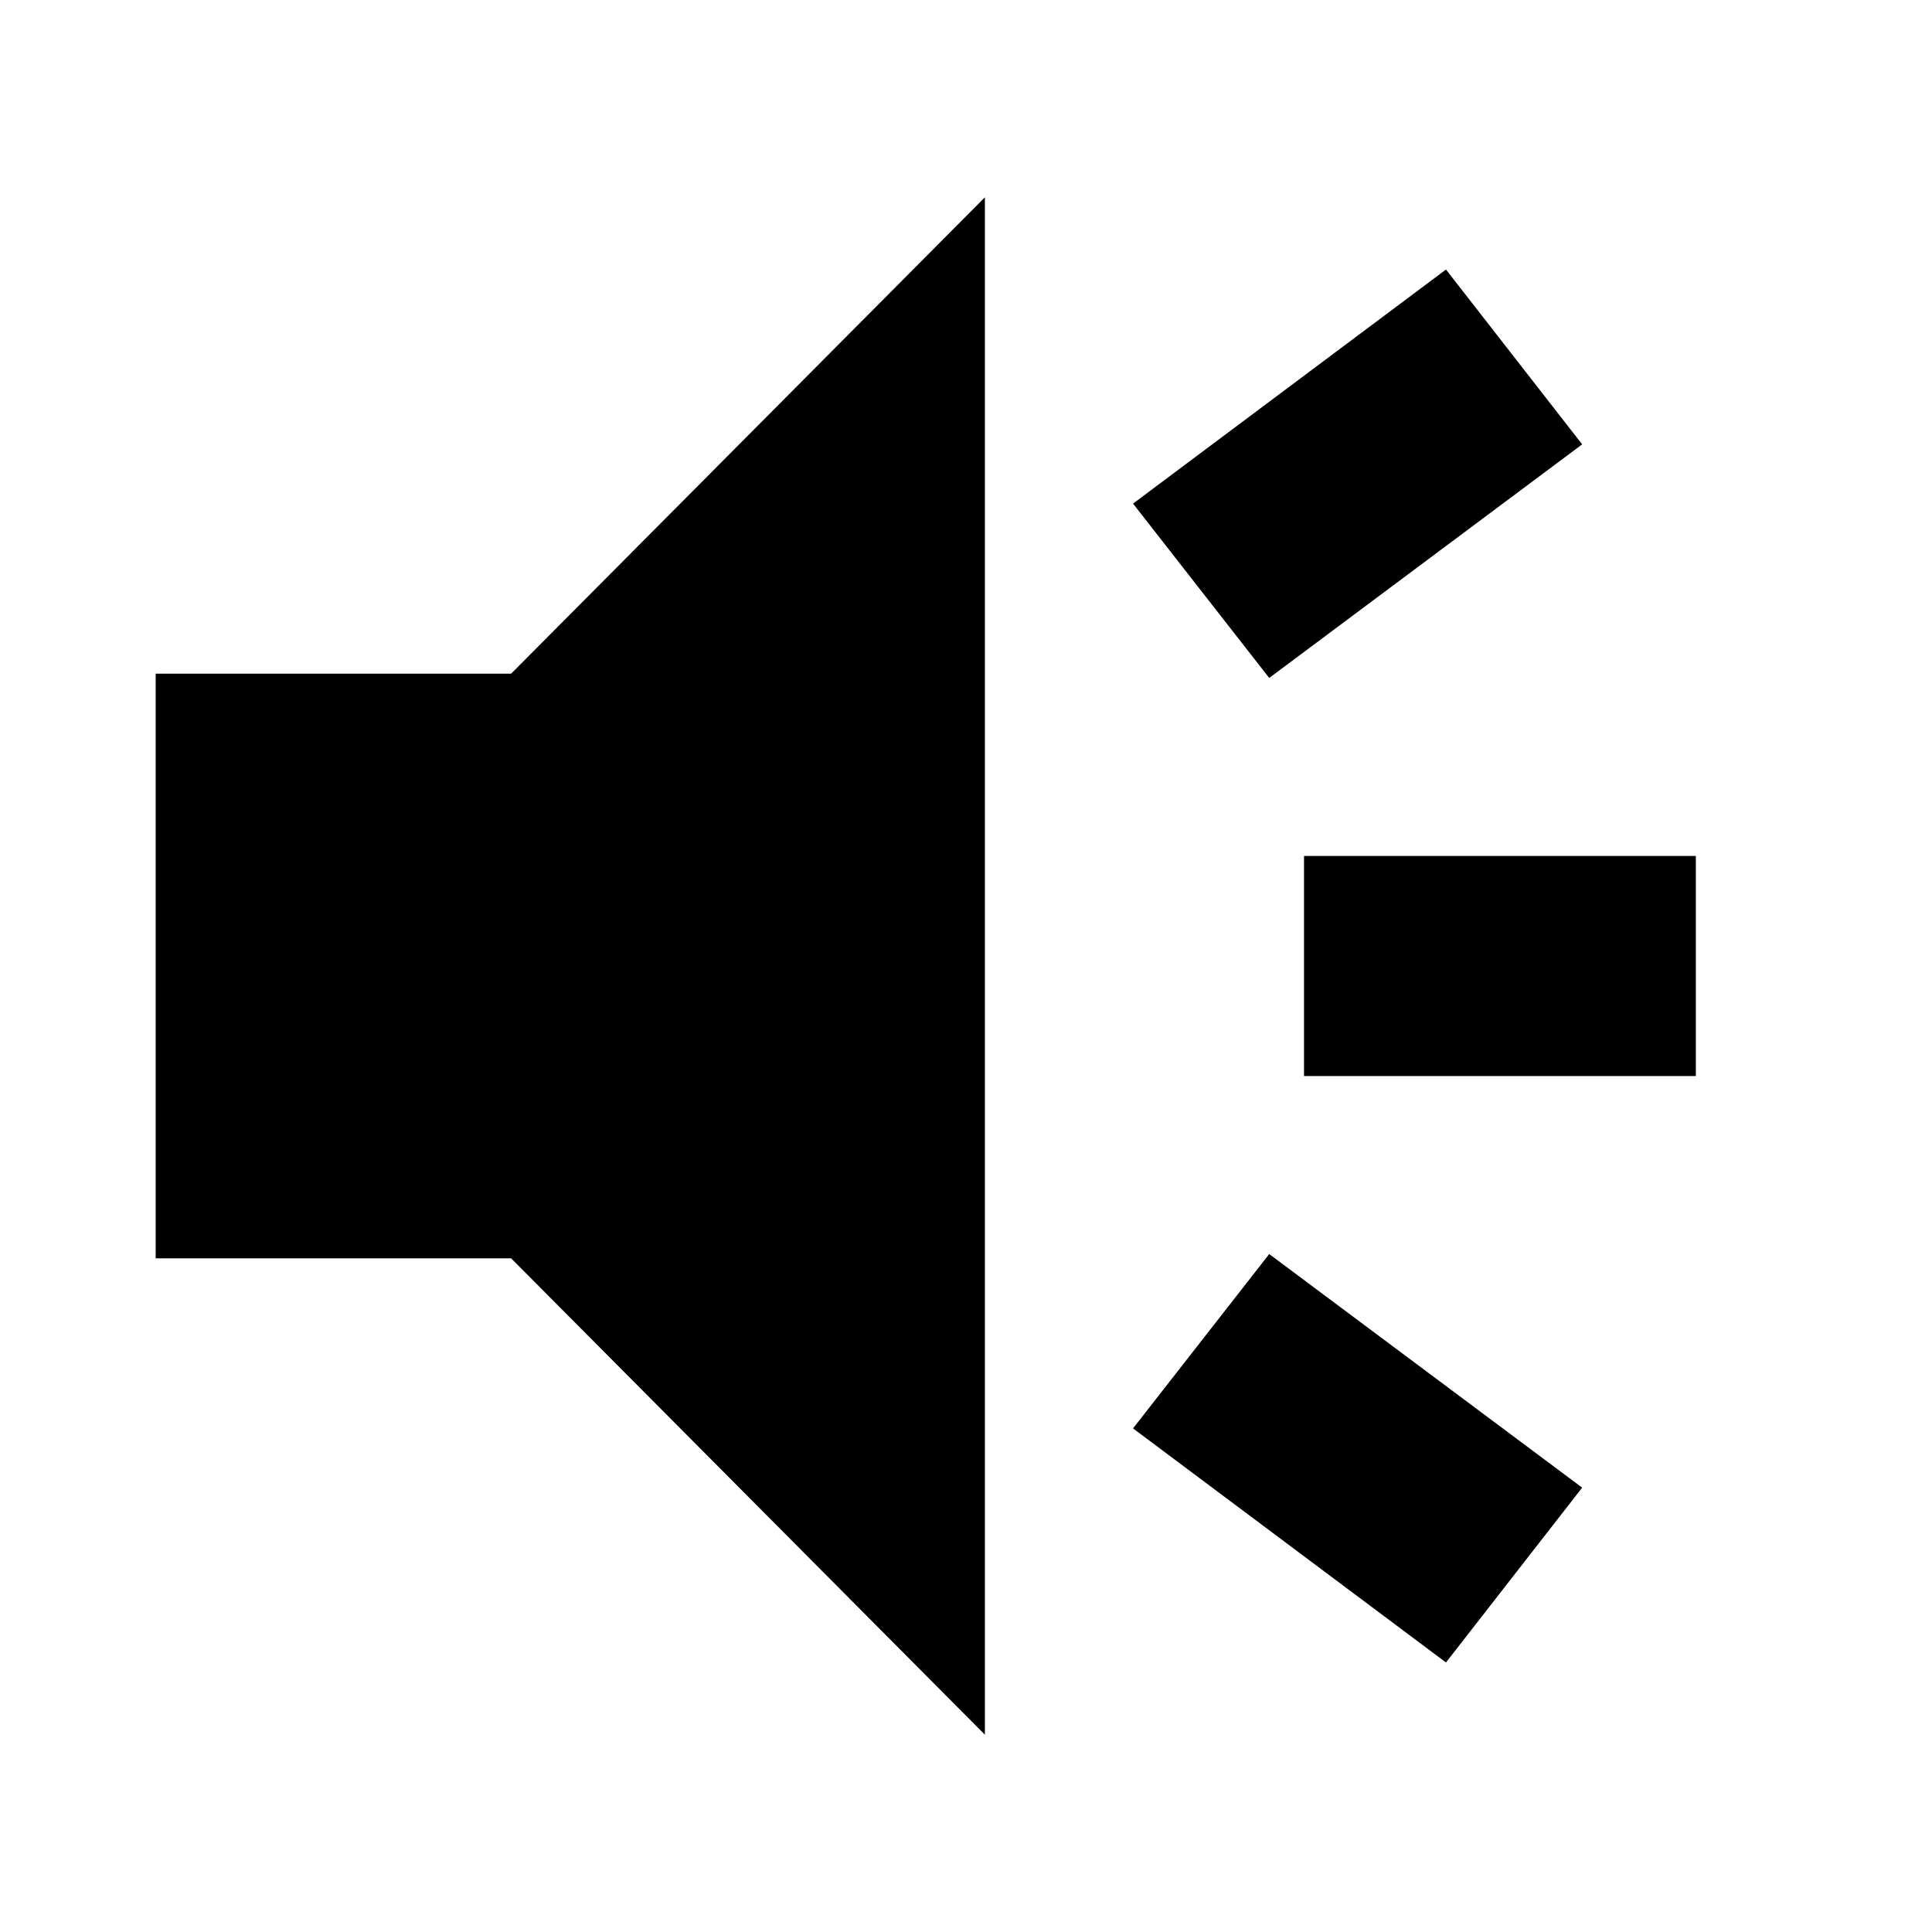 <svg xmlns="http://www.w3.org/2000/svg" height="24" viewBox="0 -960 960 960" width="24"><path d="M647.96-425.33v-109.34h194.69v109.34H647.96Zm70.54 291.4L563-250.24l67.67-86.63 155.5 116.07-67.67 86.87Zm-87.83-489.2L563-709.76l155.5-116.31 67.67 86.87-155.5 116.07ZM77.35-334.74v-290.52h176.63l235.41-236.7v763.92l-235.41-236.7H77.35Z"/></svg>